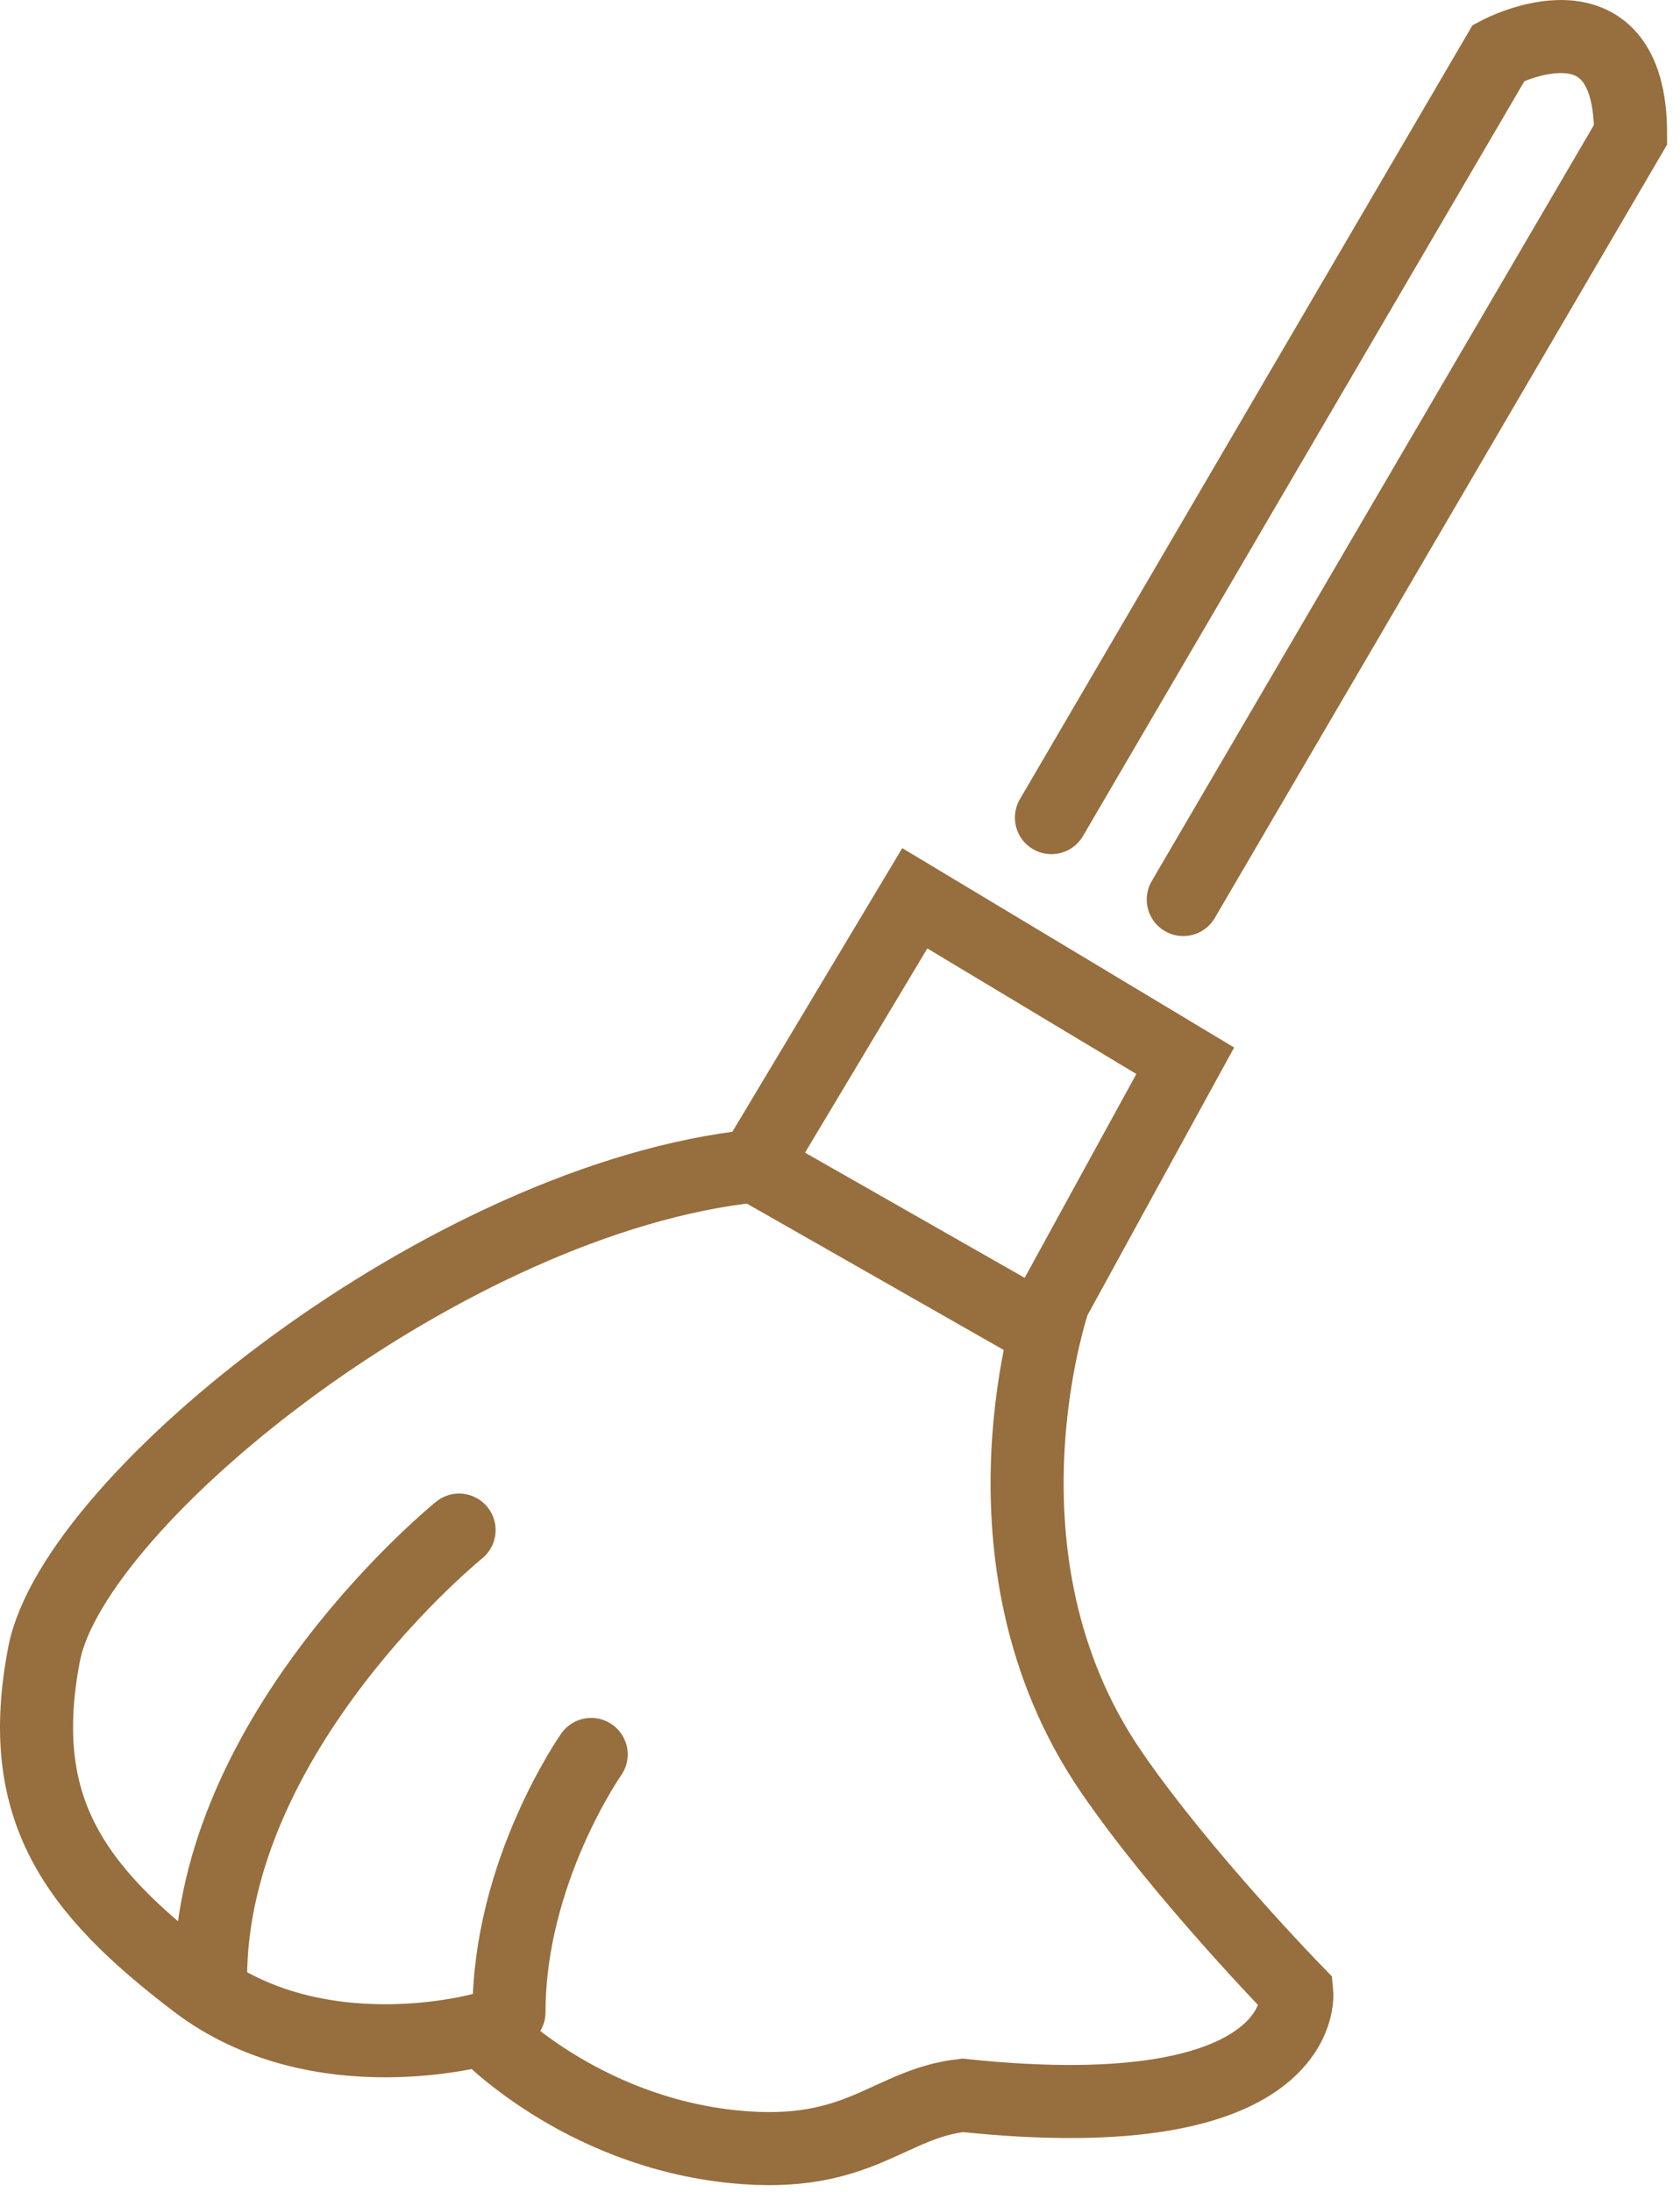 <?xml version="1.0" encoding="UTF-8" standalone="no"?>
<svg width="46px" height="60px" viewBox="0 0 46 60" version="1.1" xmlns="http://www.w3.org/2000/svg" xmlns:xlink="http://www.w3.org/1999/xlink">
    <!-- Generator: sketchtool 3.7.2 (28276) - http://www.bohemiancoding.com/sketch -->
    <title>B7E31AC9-1056-4DE1-BF09-FBDC1F33432B</title>
    <desc>Created with sketchtool.</desc>
    <defs></defs>
    <g id="Designs" stroke="none" stroke-width="1" fill="none" fill-rule="evenodd">
        <g id="v3" transform="translate(-563, -466)" stroke="#976E3D" stroke-width="2">
            <g id="Icon/Make-Up-Room---Off" transform="translate(564, 467)">
                <path d="M27.789,21.381 L40.037,0.443 C40.037,0.443 43.657,-1.479 43.647,2.686 L31.399,23.623" id="Stroke-1" stroke-linecap="round"></path>
                <path d="M24.048,23.589 L31.453,28.036 L27.856,34.6 C27.856,34.6 25.424,41.649 29.422,47.493 C31.35,50.313 34.508,53.547 34.508,53.547 C34.508,53.547 34.885,57.362 25.36,56.357 C23.326,56.581 22.543,58.102 19.123,57.767 C14.83,57.346 12.214,54.544 12.214,54.544 C12.214,54.544 7.72,55.82 4.366,53.269 C1.013,50.718 -0.606,48.496 0.208,44.274 C1.022,40.051 11.275,31.787 19.659,30.915 L24.048,23.589 L24.048,23.589 Z" id="Stroke-3"></path>
                <path d="M15.187,47.025 C15.187,47.025 12.937,50.226 12.937,54.079" id="Stroke-5" stroke-linecap="round"></path>
                <path d="M11.57,40.884 C11.57,40.884 4.765,46.386 4.765,53.166" id="Stroke-7" stroke-linecap="round"></path>
                <path d="M19.659,30.915 L27.631,35.457" id="Stroke-9"></path>
            </g>
        </g>
    </g>
</svg>
